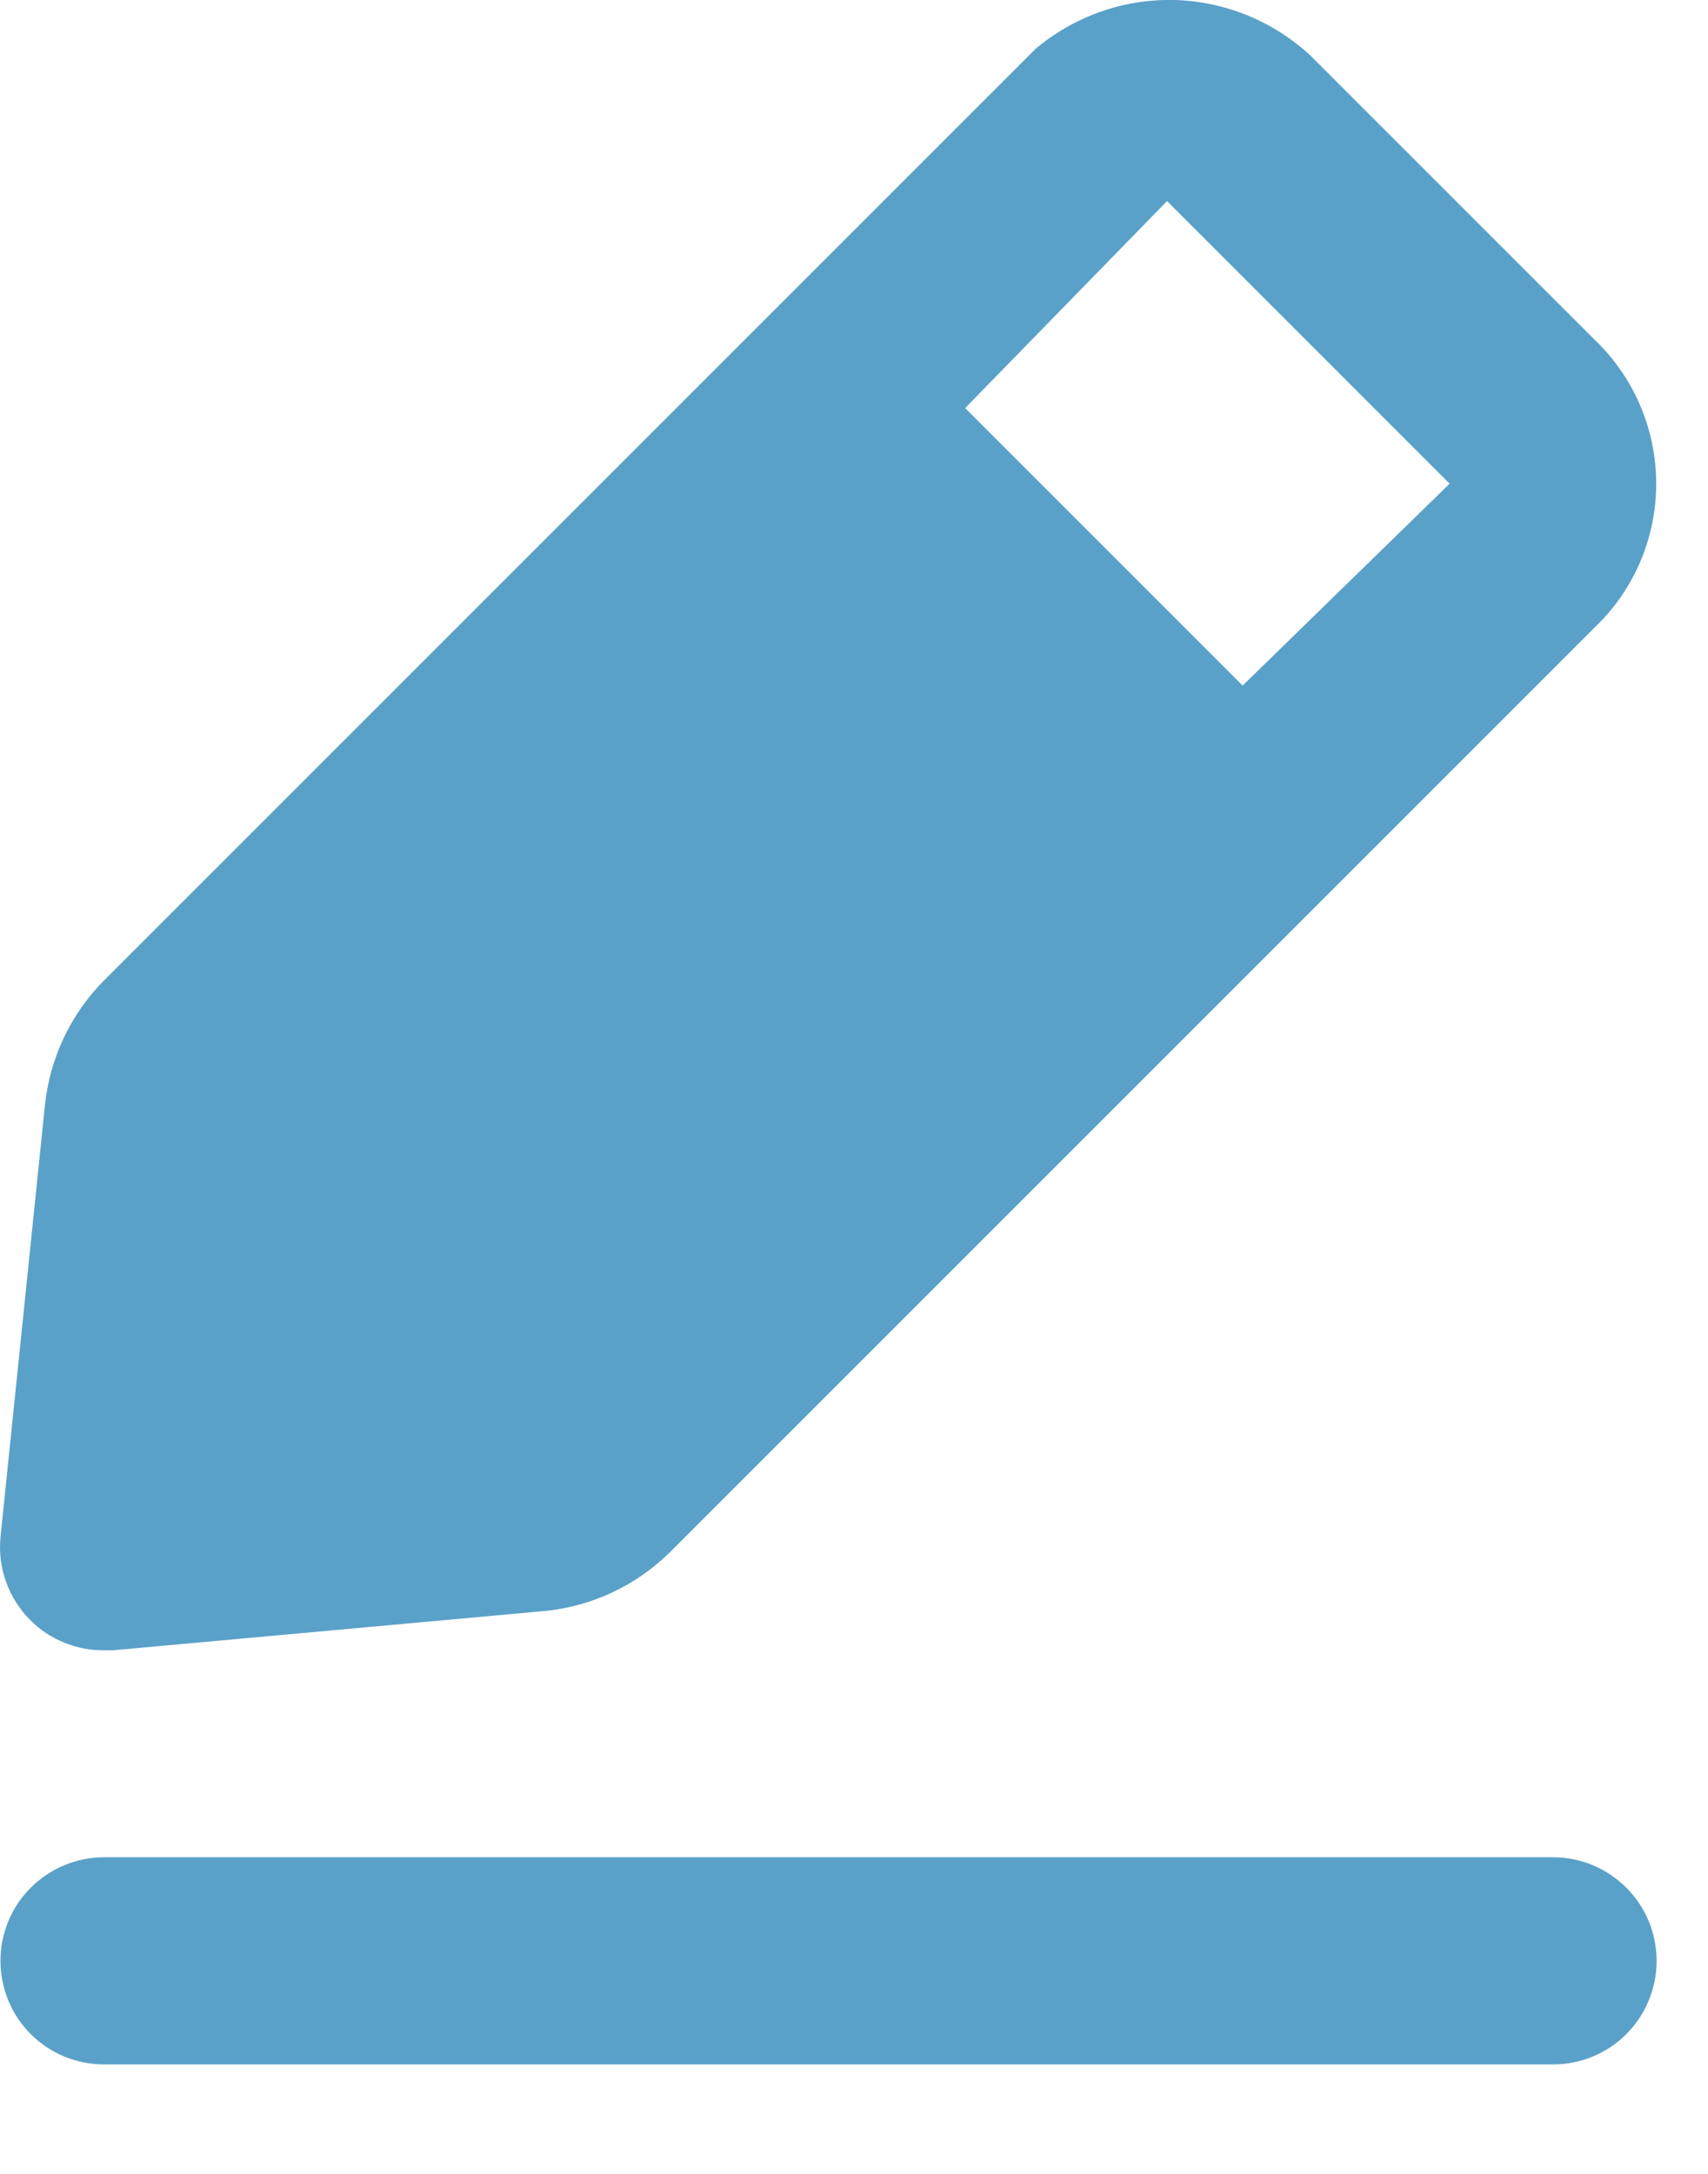 <svg width="11" height="14" viewBox="0 0 11 14" fill="none" xmlns="http://www.w3.org/2000/svg">
<path d="M10.003 11.961H0.669C0.493 11.961 0.323 12.032 0.198 12.157C0.073 12.282 0.003 12.451 0.003 12.628C0.003 12.805 0.073 12.975 0.198 13.1C0.323 13.225 0.493 13.295 0.669 13.295H10.003C10.18 13.295 10.349 13.225 10.474 13.1C10.599 12.975 10.669 12.805 10.669 12.628C10.669 12.451 10.599 12.282 10.474 12.157C10.349 12.032 10.18 11.961 10.003 11.961ZM0.669 10.628H0.729L3.509 10.375C3.814 10.345 4.099 10.21 4.316 9.995L10.316 3.995C10.549 3.749 10.675 3.421 10.666 3.082C10.657 2.743 10.515 2.422 10.27 2.188L8.443 0.361C8.204 0.138 7.892 0.009 7.565 0C7.238 -0.008 6.919 0.104 6.669 0.315L0.669 6.315C0.454 6.532 0.32 6.817 0.289 7.121L0.003 9.901C-0.006 9.999 0.006 10.098 0.04 10.19C0.073 10.282 0.127 10.366 0.196 10.435C0.258 10.497 0.332 10.546 0.414 10.579C0.495 10.612 0.582 10.629 0.669 10.628ZM7.516 1.295L9.336 3.115L8.003 4.415L6.216 2.628L7.516 1.295Z" fill="#5AA1C9"/>
</svg>
